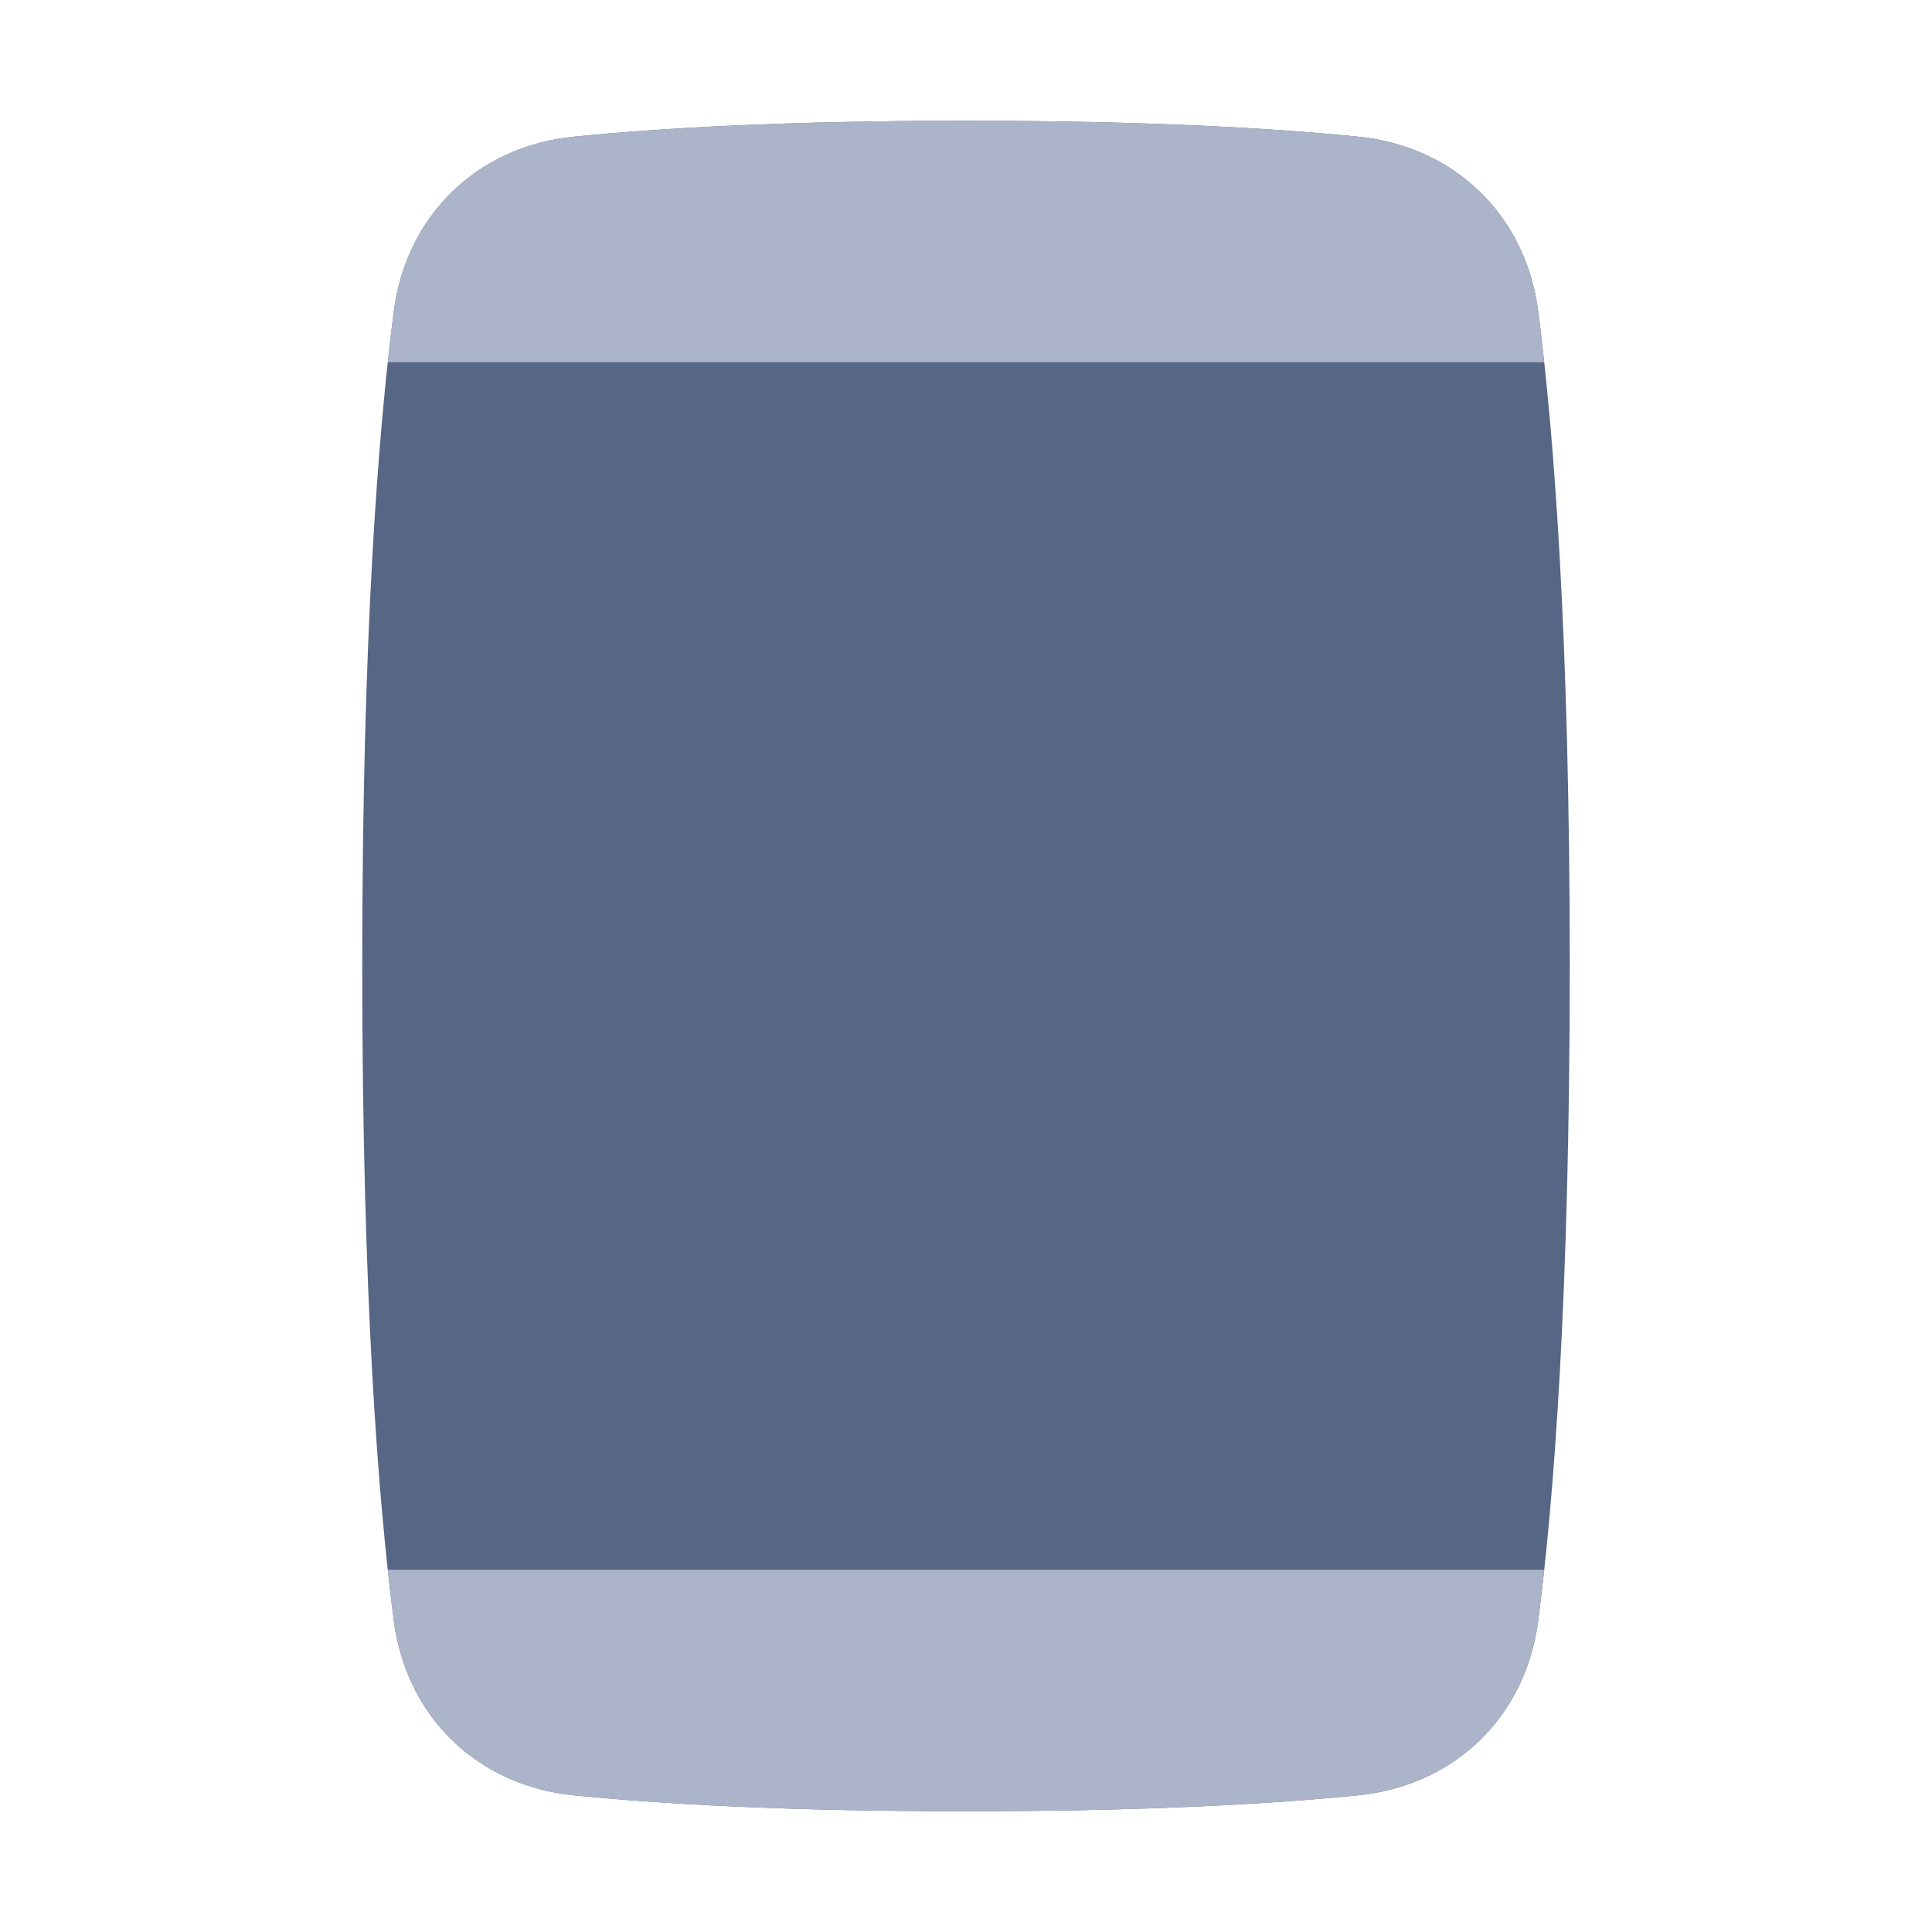 <svg width="48" height="48" viewBox="0 0 48 48" fill="none" xmlns="http://www.w3.org/2000/svg">
<path d="M33.739 3.395C36.141 3.636 37.906 5.344 38.217 7.738C38.602 10.706 39 15.763 39 24C39 32.237 38.602 37.294 38.217 40.262C37.906 42.656 36.141 44.364 33.739 44.605C31.64 44.815 28.512 45 24 45C19.488 45 16.36 44.815 14.261 44.605C11.859 44.364 10.095 42.656 9.783 40.262C9.398 37.294 9 32.237 9 24C9 15.763 9.398 10.706 9.783 7.738C10.095 5.344 11.859 3.636 14.261 3.395C16.36 3.185 19.488 3 24 3C28.512 3 31.64 3.185 33.739 3.395Z" fill="#576684"/>
<path fill-rule="evenodd" clip-rule="evenodd" d="M38.365 9C38.316 8.543 38.266 8.123 38.216 7.738C37.905 5.344 36.14 3.636 33.738 3.395C31.639 3.185 28.512 3 23.999 3C19.487 3 16.359 3.185 14.26 3.395C11.858 3.636 10.094 5.344 9.783 7.738C9.733 8.123 9.682 8.543 9.633 9H38.365ZM38.365 39C38.316 39.457 38.266 39.877 38.216 40.262C37.905 42.656 36.14 44.364 33.738 44.605C31.639 44.815 28.512 45 23.999 45C19.487 45 16.359 44.815 14.26 44.605C11.858 44.364 10.094 42.656 9.783 40.262C9.733 39.877 9.682 39.457 9.633 39H38.365Z" fill="#ACB4C9"/>
</svg>

